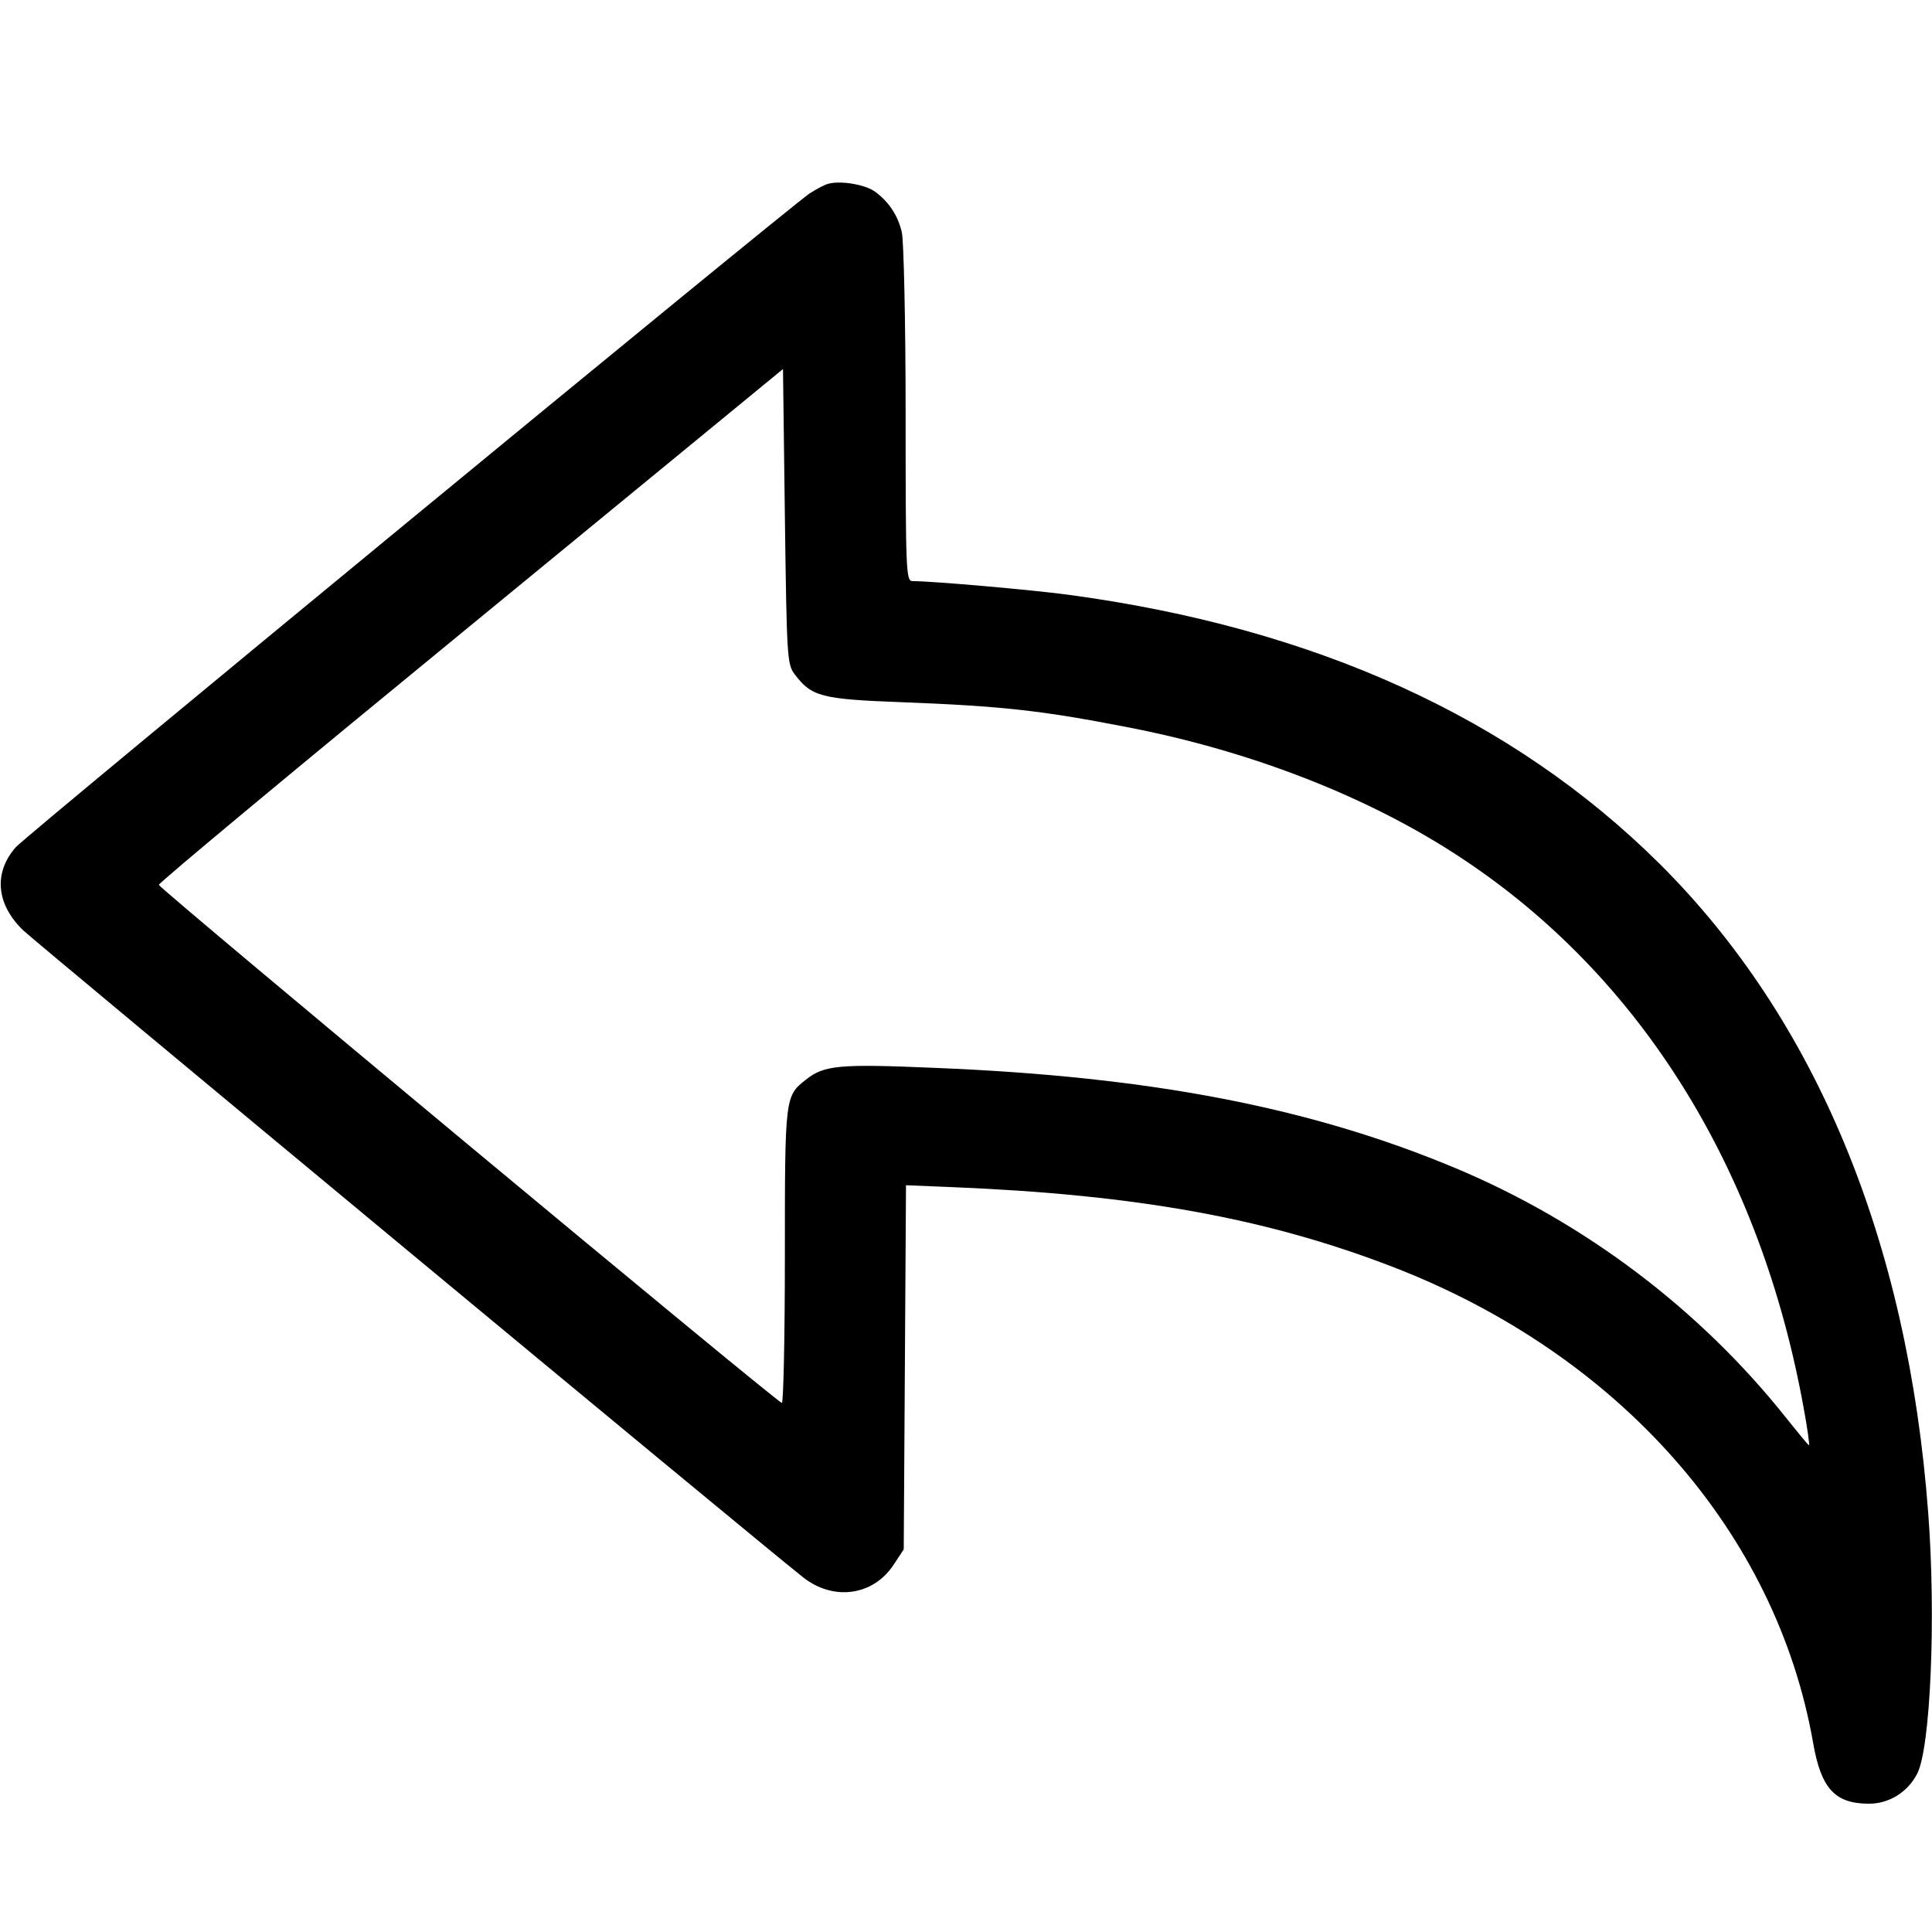 <?xml version="1.0" standalone="no"?>
<!DOCTYPE svg PUBLIC "-//W3C//DTD SVG 20010904//EN"
 "http://www.w3.org/TR/2001/REC-SVG-20010904/DTD/svg10.dtd">
<svg version="1.0" xmlns="http://www.w3.org/2000/svg"
 width="512pt" height="512pt" viewBox="0 0 512 512"
 preserveAspectRatio="xMidYMid meet">

<g transform="translate(0,512) scale(0.1,-0.1)"
fill="#000000" stroke="none">
<path d="M2195 4633 c-11 -3 -33 -15 -50 -26 -71 -50 -2075 -1700 -2103 -1732
-60 -68 -52 -152 20 -221 36 -34 1930 -1606 2065 -1713 81 -65 187 -50 241 32
l27 41 3 482 3 483 122 -5 c489 -20 832 -82 1167 -211 601 -232 1017 -703
1115 -1262 21 -121 58 -161 148 -161 54 0 103 31 128 80 35 69 50 413 29 690
-54 721 -297 1308 -712 1721 -390 387 -913 625 -1568 713 -98 13 -358 36 -412
36 -17 0 -18 28 -18 443 0 243 -5 460 -10 481 -10 44 -34 81 -71 108 -26 19
-91 30 -124 21z m-89 -1300 c45 -59 69 -66 286 -74 261 -10 369 -22 590 -65
335 -64 651 -188 894 -350 474 -314 790 -824 904 -1456 10 -54 16 -98 14 -98
-2 0 -29 33 -61 73 -228 287 -534 518 -875 661 -384 161 -809 243 -1380 266
-255 11 -294 7 -342 -31 -56 -44 -56 -45 -56 -469 0 -216 -4 -390 -8 -388 -21
8 -1651 1364 -1651 1373 0 6 372 315 827 688 l827 679 5 -390 c5 -377 6 -392
26 -419z"/>
</g>
</svg>
